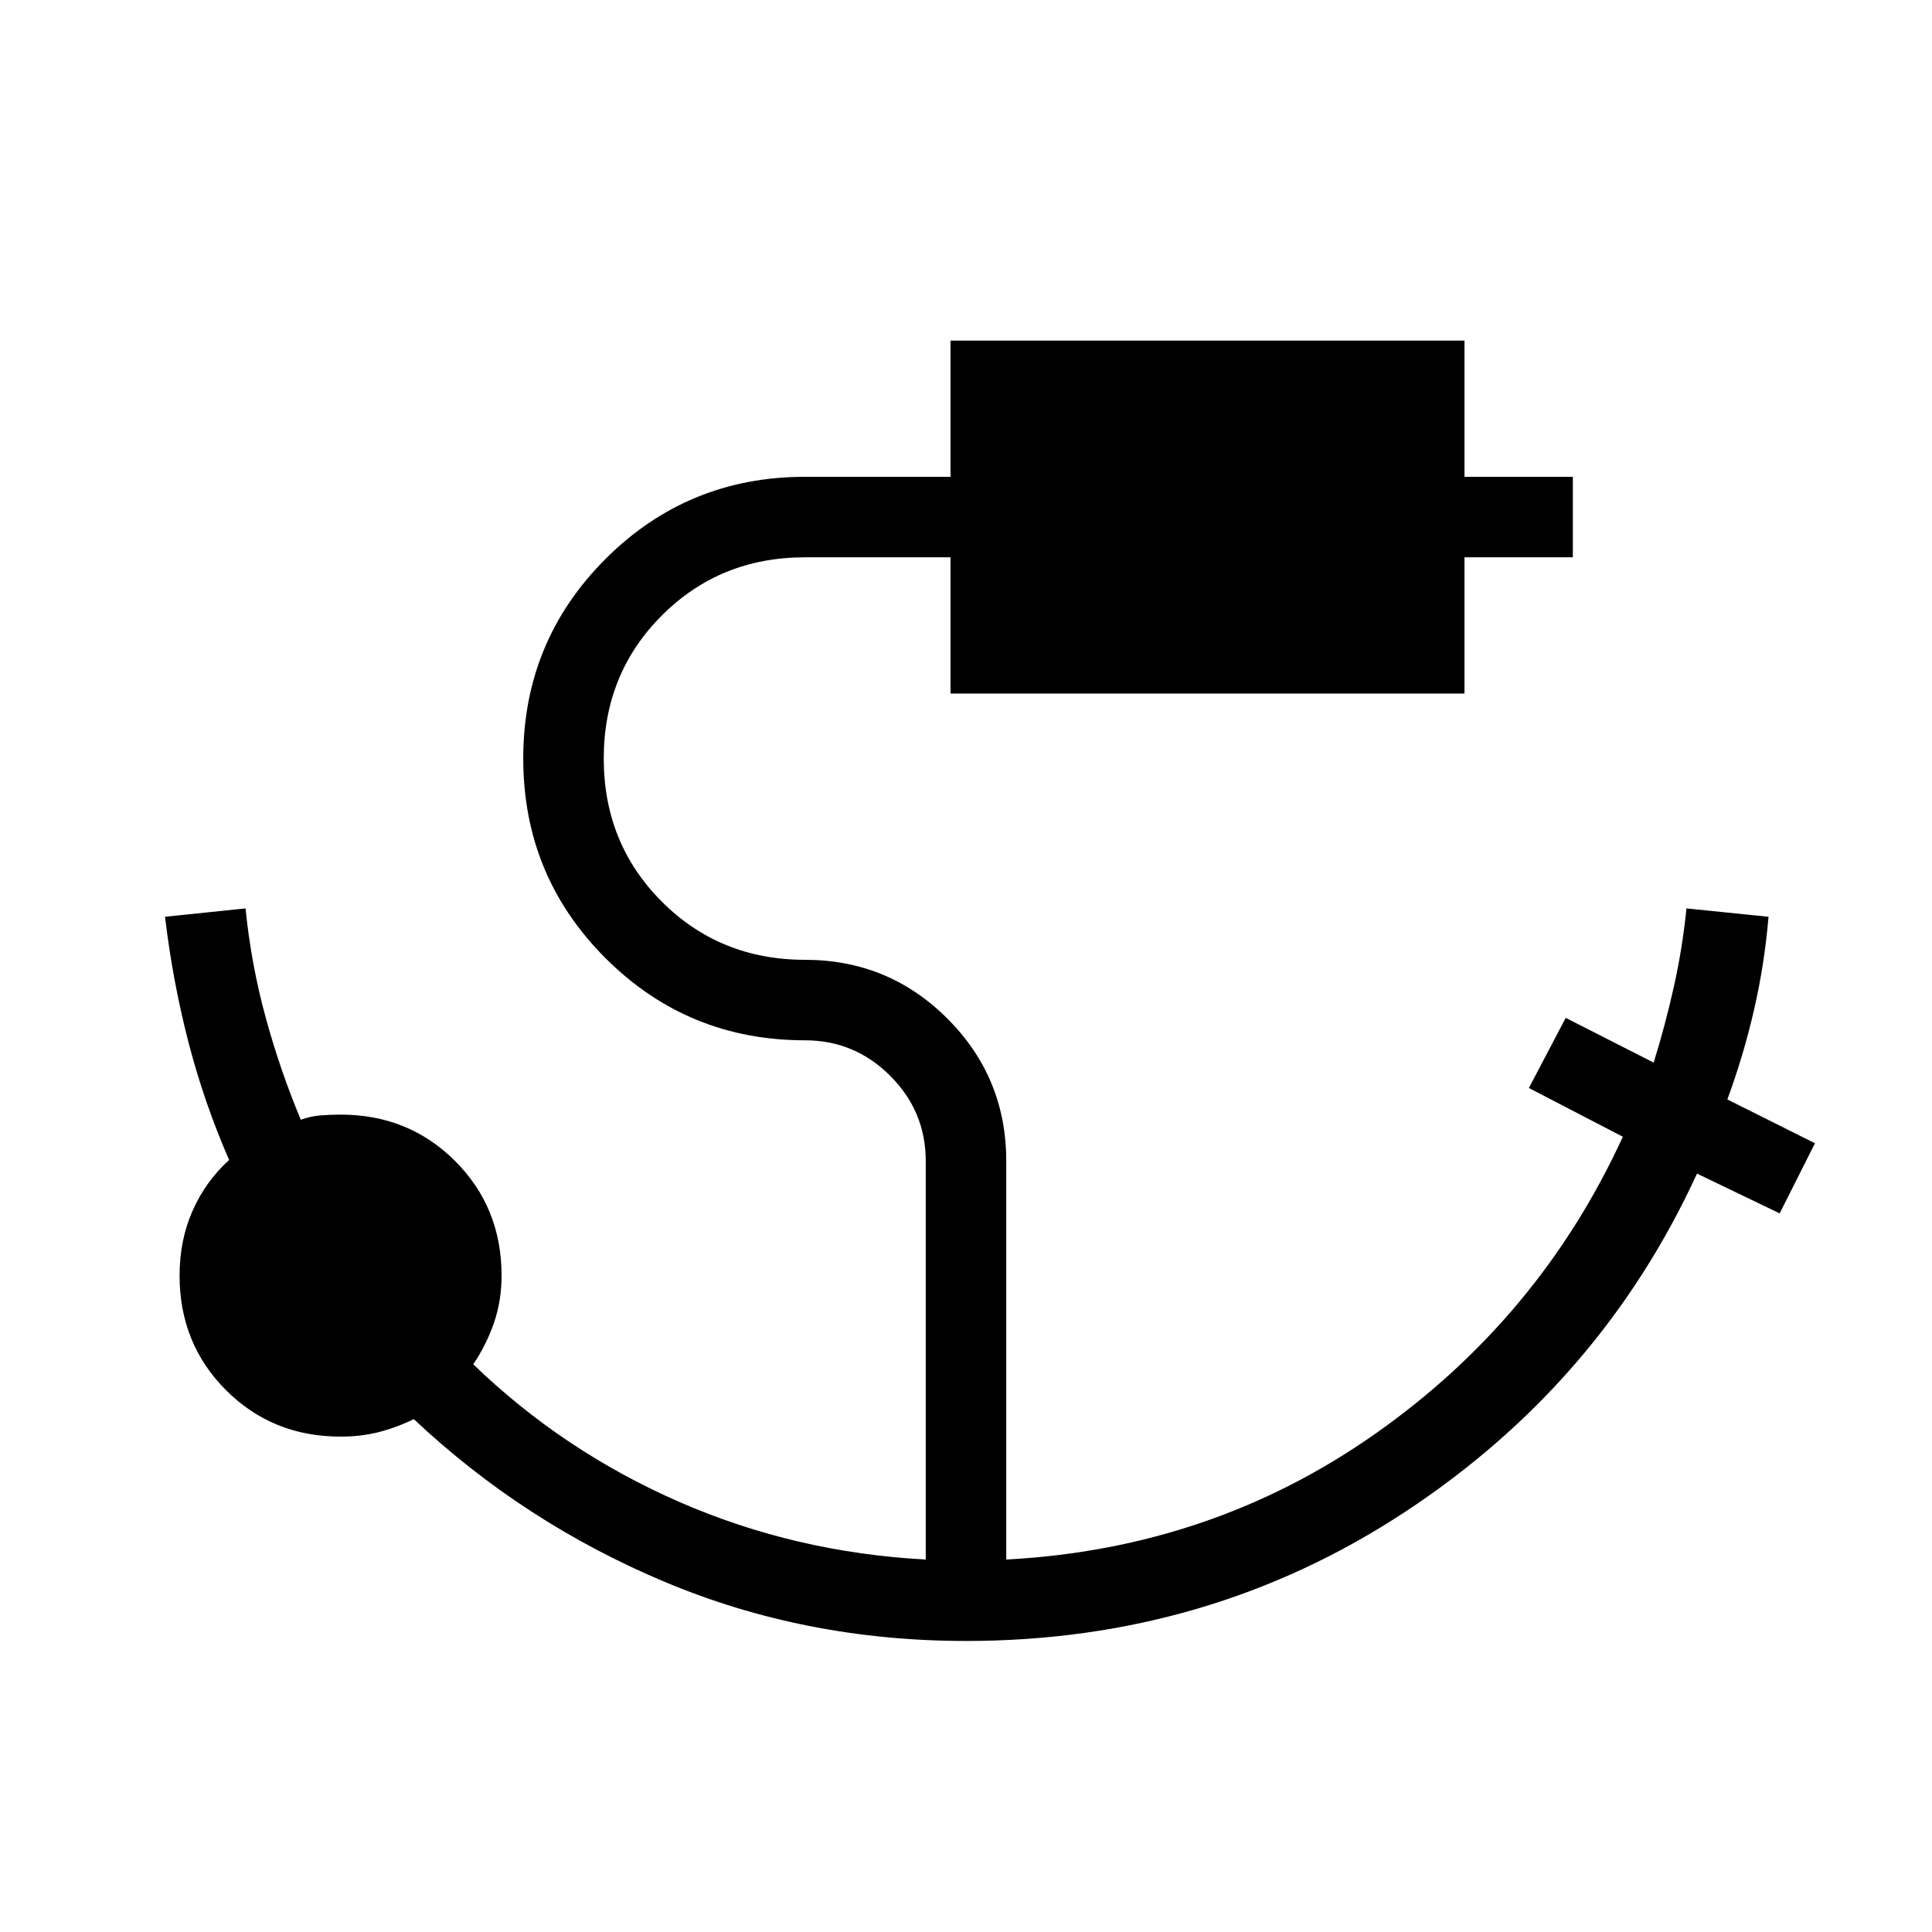 <svg xmlns="http://www.w3.org/2000/svg" height="24" viewBox="0 96 960 960" width="24"><path d="M480 911.385q-79.846 0-149.769-29.385-69.923-29.384-124.616-80.846-8.692 4.231-17.461 6.462-8.769 2.23-18.923 2.23-33.847 0-56.924-23.077-23.076-23.077-23.076-56.923 0-17.615 6.461-32.231 6.462-14.615 18.154-25.23-12.539-28.77-20.308-58.924Q85.77 583.308 82 551.538l40-4.153q2.769 27.615 9.962 53.999 7.192 26.385 17.499 51 5-1.769 9.885-2.153 4.885-.385 9.885-.385 33.846 0 56.923 23.077 23.077 23.077 23.077 56.923 0 12.462-3.769 23.423-3.769 10.962-10.308 20.654 44.692 43.154 102.308 68.346Q395.077 867.461 460 870.923v-198q0-24.692-17.654-42.346-17.654-17.654-42.346-17.654-58.308 0-99.154-40.846T260 472.923q0-58.308 40.846-99.154T400 332.923h72.307V265.23h255.386v67.693h53.846v40h-53.846v67.692H472.307v-67.692H400q-42.231 0-71.115 28.885Q300 430.692 300 472.923q0 42.231 28.885 71.115 28.884 28.885 71.115 28.885 41.539 0 70.769 29.231Q500 631.384 500 672.923v198q102.385-5.385 183.769-62.769 81.385-57.385 122.616-147.308l-46.693-24.231L778 601.769 821.692 624q5.77-18.539 10.039-37.692Q836 567.154 838 547.385l40.769 4.153q-2 23.693-7.23 46.385-5.231 22.692-13.231 44.385l43.538 21.769-17.538 34.846-41.077-19.769q-47.769 104.077-145.154 168.154Q600.692 911.385 480 911.385Z"/></svg>
